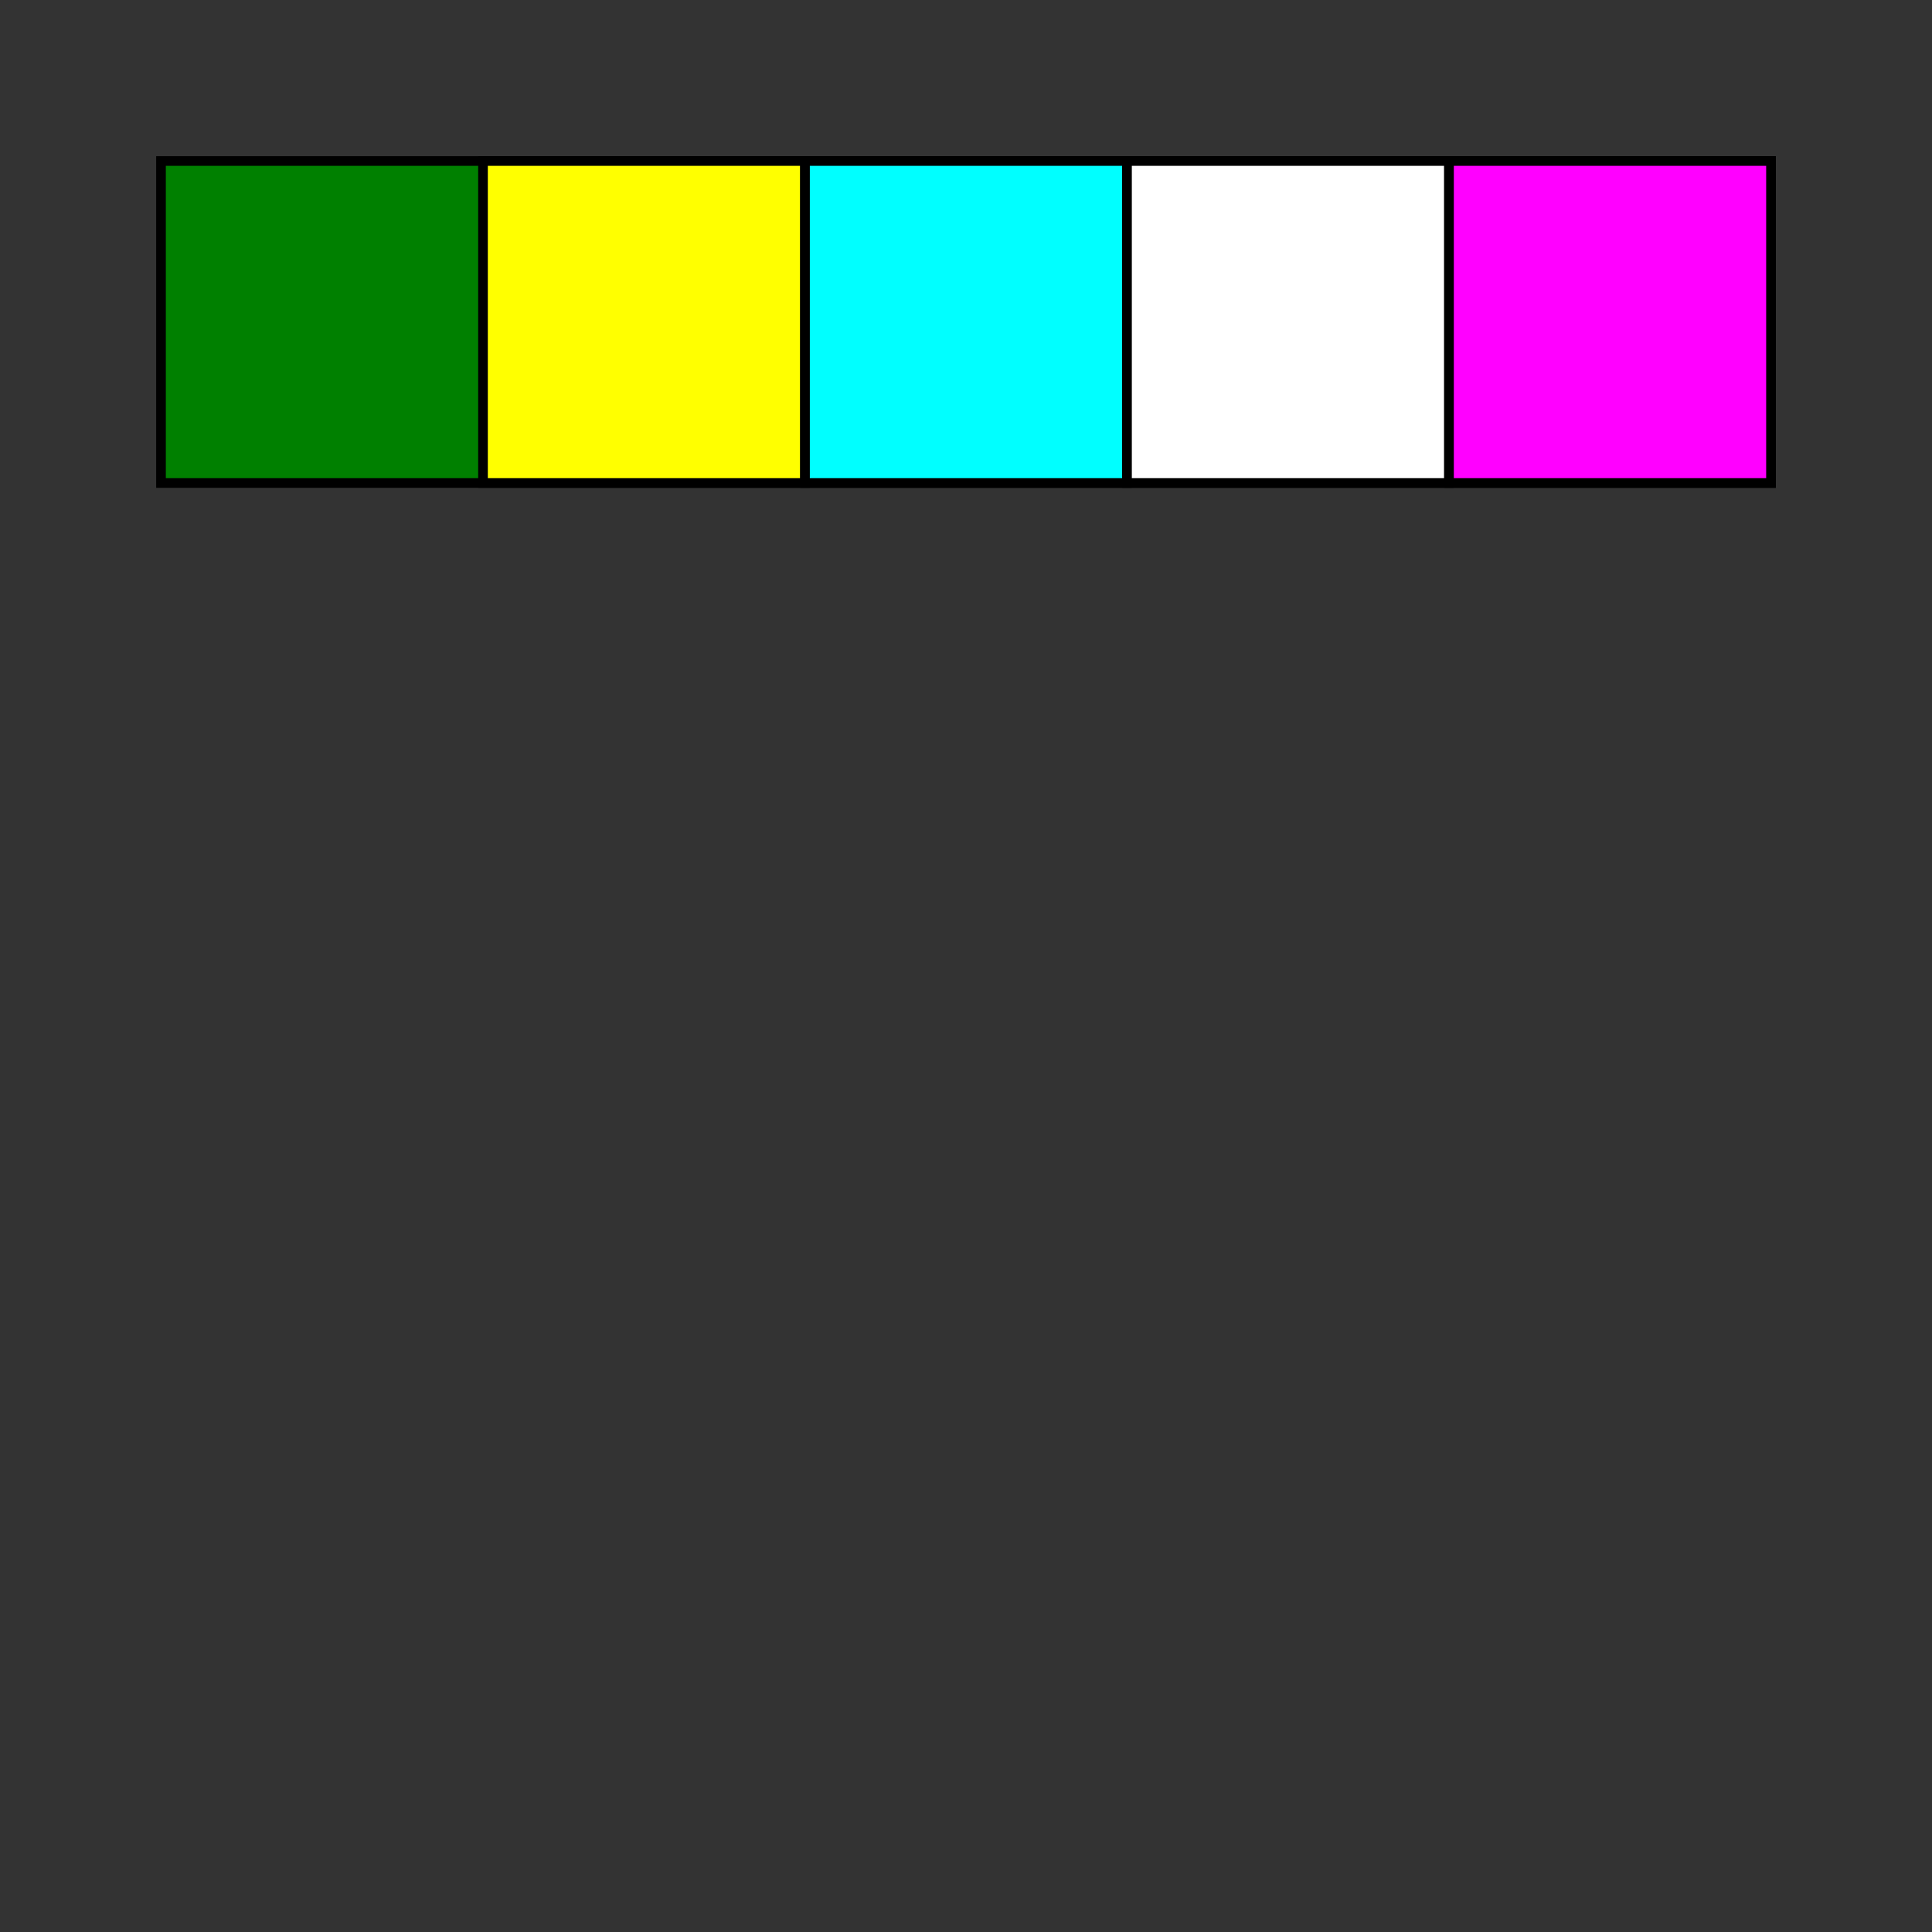 <?xml version="1.0" encoding="UTF-8" standalone="no"?>
<svg xmlns="http://www.w3.org/2000/svg" version="1.1" width="600" height="600" >

<rect width="100%" height="100%" fill="#333333" stroke="none"/>

<g transform="translate(50, 50)">

	<!--1st square-->
	<rect x="0" width="500" height="100" style="fill:green;stroke-width:3;stroke:#000000" />

	<!--2nd square-->
	<rect x="100" width="100" height="100" style="fill:yellow;stroke-width:3;stroke:#000000"/>

	<!--3rd square-->
	<rect x="200" width="100" height="100" style="fill:cyan;stroke-width:3;stroke:#000000"/>

	<!--4th square-->
	<rect x="300" width="100" height="100" style="fill:white;stroke-width:3;stroke:#000000"/>

	<!--5th square-->
	<rect x="400" width="100" height="100" style="fill:magenta;stroke-width:3;stroke:#000000"/>

</g>
</svg>
